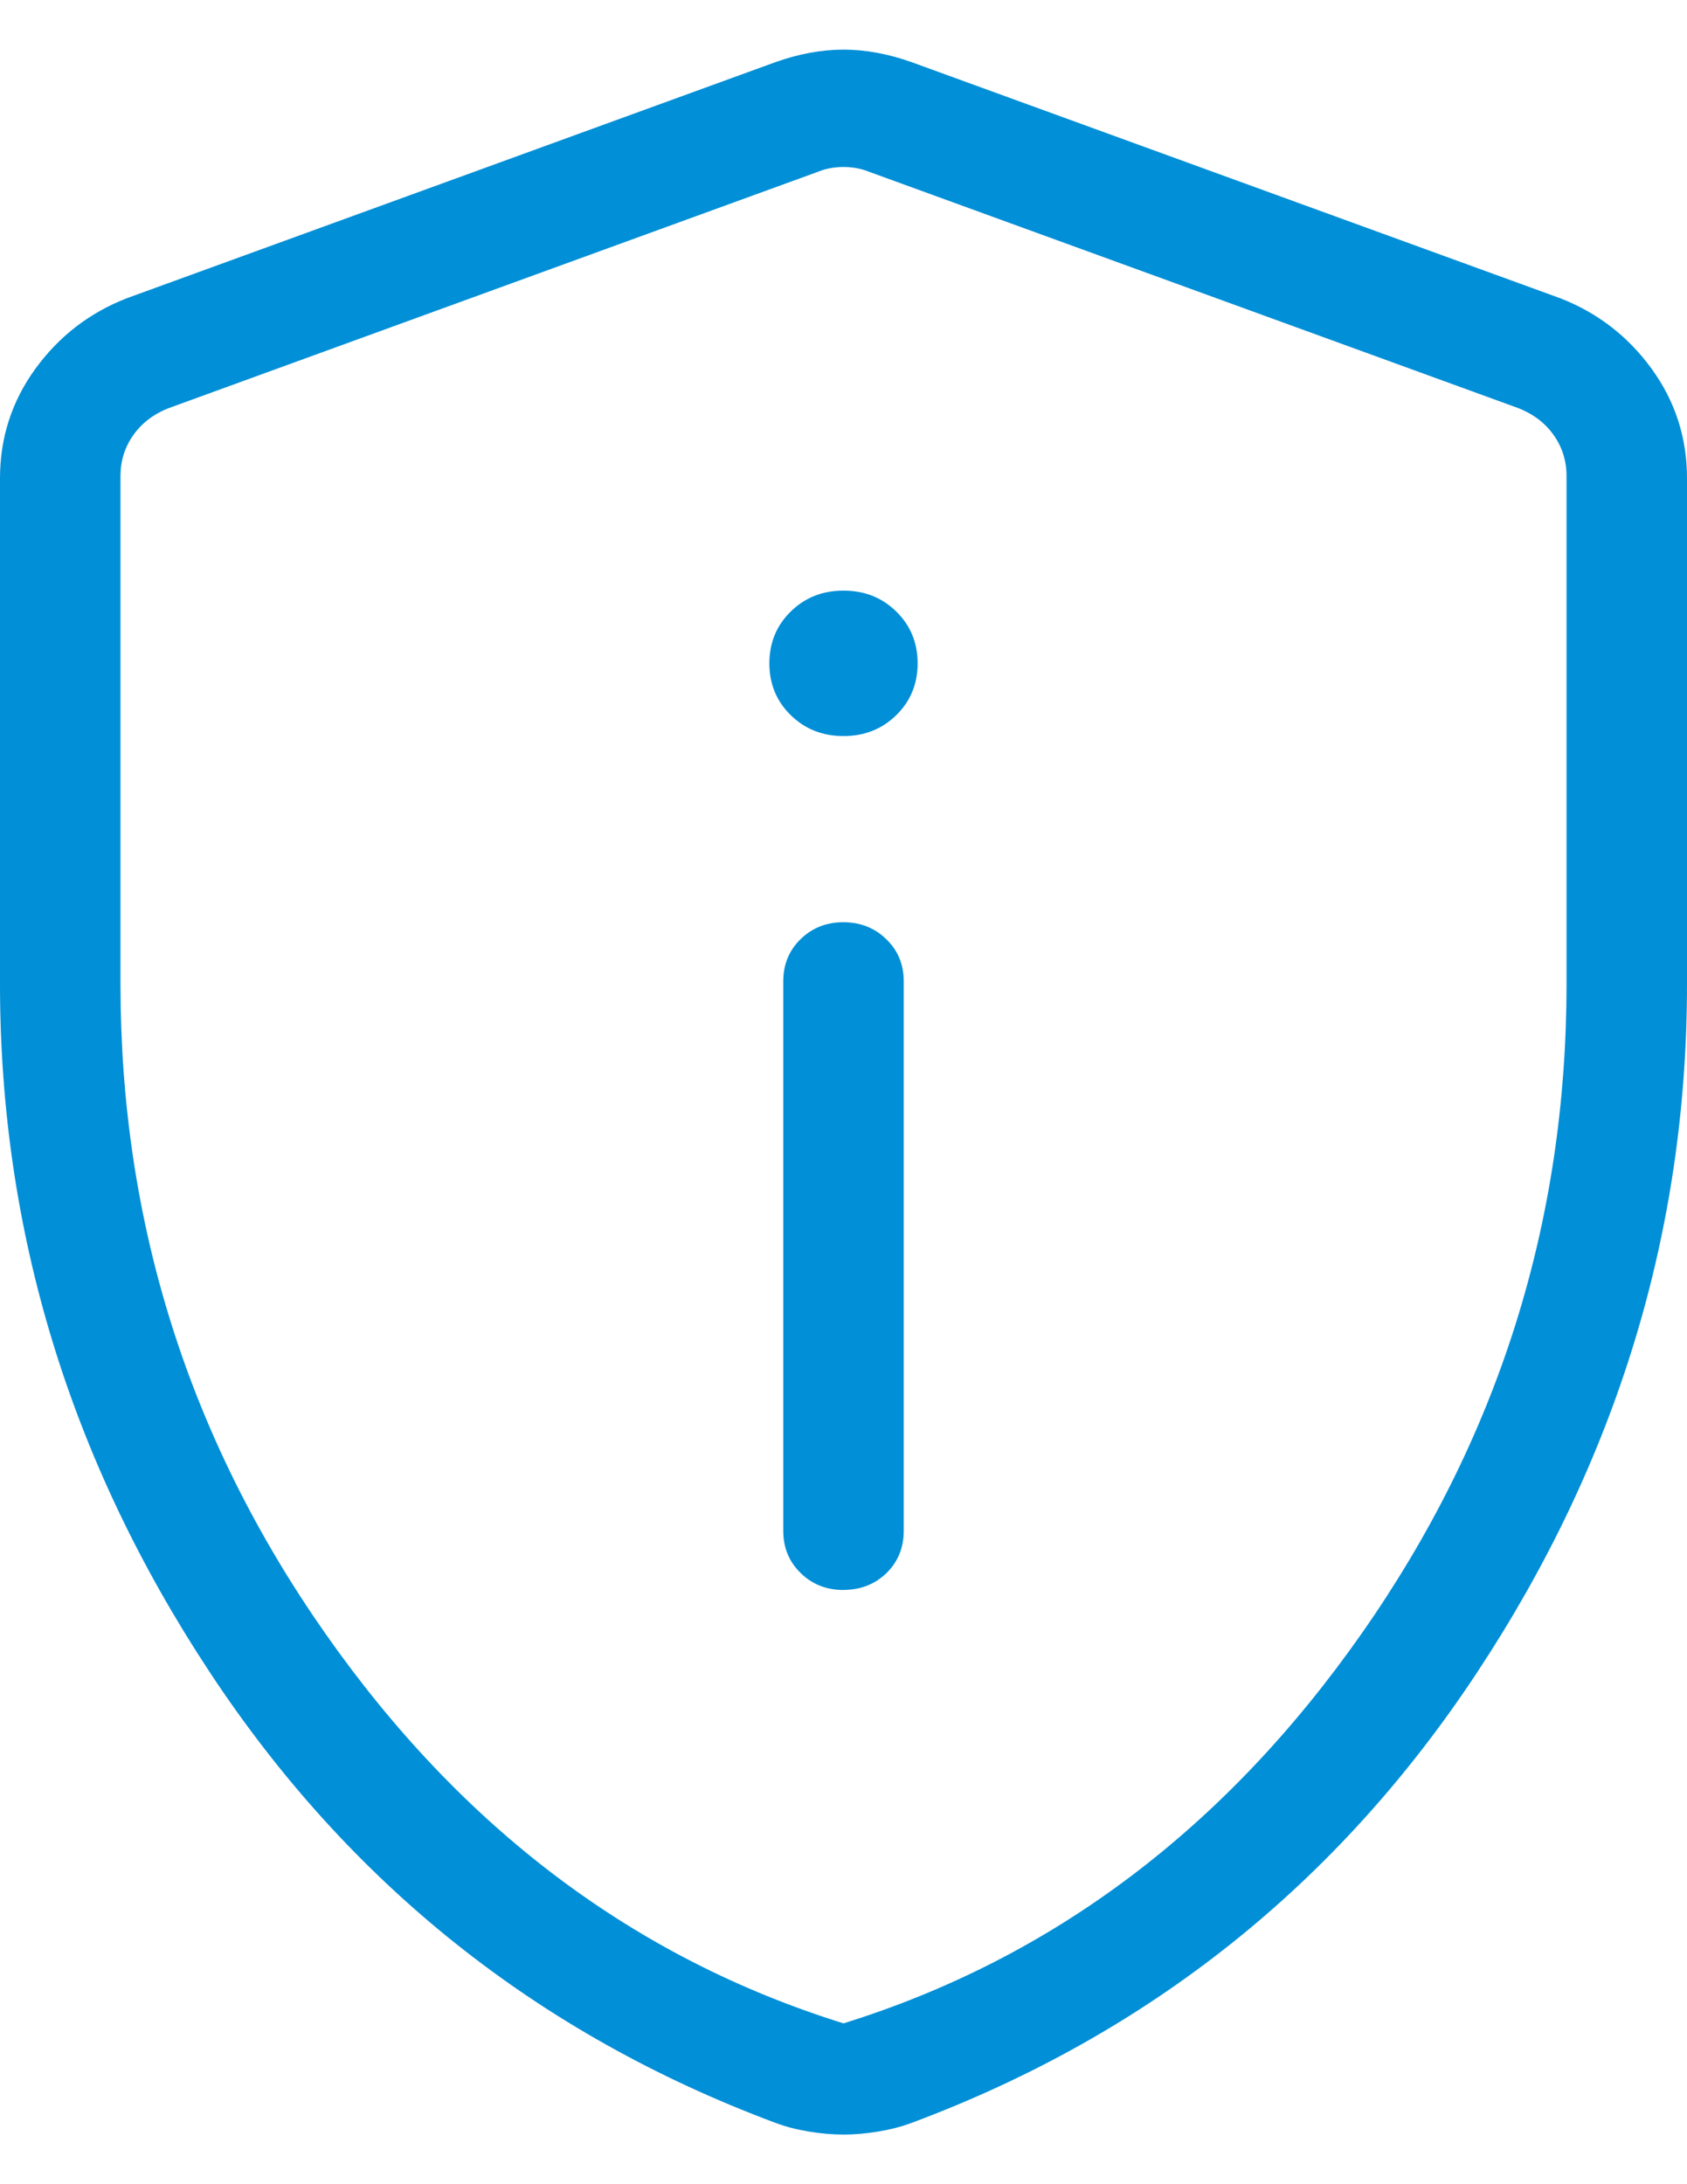 <svg width="17" height="22" viewBox="0 0 17 22" fill="none" xmlns="http://www.w3.org/2000/svg">
<path d="M8.5 16.014C8.672 16.014 8.817 15.957 8.934 15.844C9.049 15.73 9.107 15.588 9.107 15.42V9.884C9.107 9.715 9.049 9.574 8.932 9.461C8.816 9.347 8.671 9.289 8.499 9.289C8.326 9.289 8.182 9.347 8.066 9.461C7.951 9.574 7.893 9.715 7.893 9.884V15.42C7.893 15.588 7.951 15.73 8.068 15.844C8.184 15.958 8.329 16.015 8.501 16.015M8.5 7.414C8.712 7.414 8.889 7.343 9.032 7.203C9.175 7.063 9.247 6.889 9.247 6.682C9.247 6.474 9.175 6.3 9.032 6.16C8.889 6.019 8.712 5.949 8.5 5.949C8.288 5.949 8.111 6.019 7.968 6.16C7.825 6.3 7.753 6.474 7.753 6.682C7.753 6.889 7.825 7.063 7.968 7.203C8.111 7.343 8.288 7.414 8.5 7.414ZM8.5 21.5C8.389 21.5 8.273 21.49 8.152 21.47C8.03 21.45 7.917 21.421 7.811 21.381C5.421 20.489 3.521 18.976 2.113 16.842C0.704 14.708 0 12.398 0 9.912V4.817C0 4.409 0.119 4.042 0.356 3.715C0.593 3.389 0.899 3.152 1.275 3.005L7.814 0.626C8.05 0.542 8.279 0.5 8.5 0.5C8.721 0.5 8.95 0.542 9.186 0.626L15.725 3.005C16.101 3.152 16.407 3.389 16.644 3.715C16.881 4.042 17 4.409 17 4.817V9.912C17 12.398 16.296 14.708 14.887 16.842C13.479 18.976 11.579 20.489 9.19 21.381C9.084 21.421 8.97 21.45 8.848 21.47C8.727 21.49 8.611 21.5 8.5 21.5ZM8.5 20.38C10.605 19.725 12.345 18.417 13.721 16.454C15.098 14.491 15.786 12.31 15.786 9.912V4.794C15.786 4.642 15.743 4.505 15.657 4.383C15.571 4.261 15.451 4.169 15.295 4.109L8.757 1.73C8.679 1.698 8.593 1.682 8.5 1.682C8.407 1.682 8.321 1.698 8.243 1.73L1.705 4.109C1.549 4.169 1.429 4.261 1.343 4.383C1.257 4.505 1.214 4.642 1.214 4.794V9.912C1.214 12.31 1.902 14.491 3.279 16.454C4.655 18.417 6.395 19.725 8.5 20.38Z" fill="#018FD7"/>
</svg>
